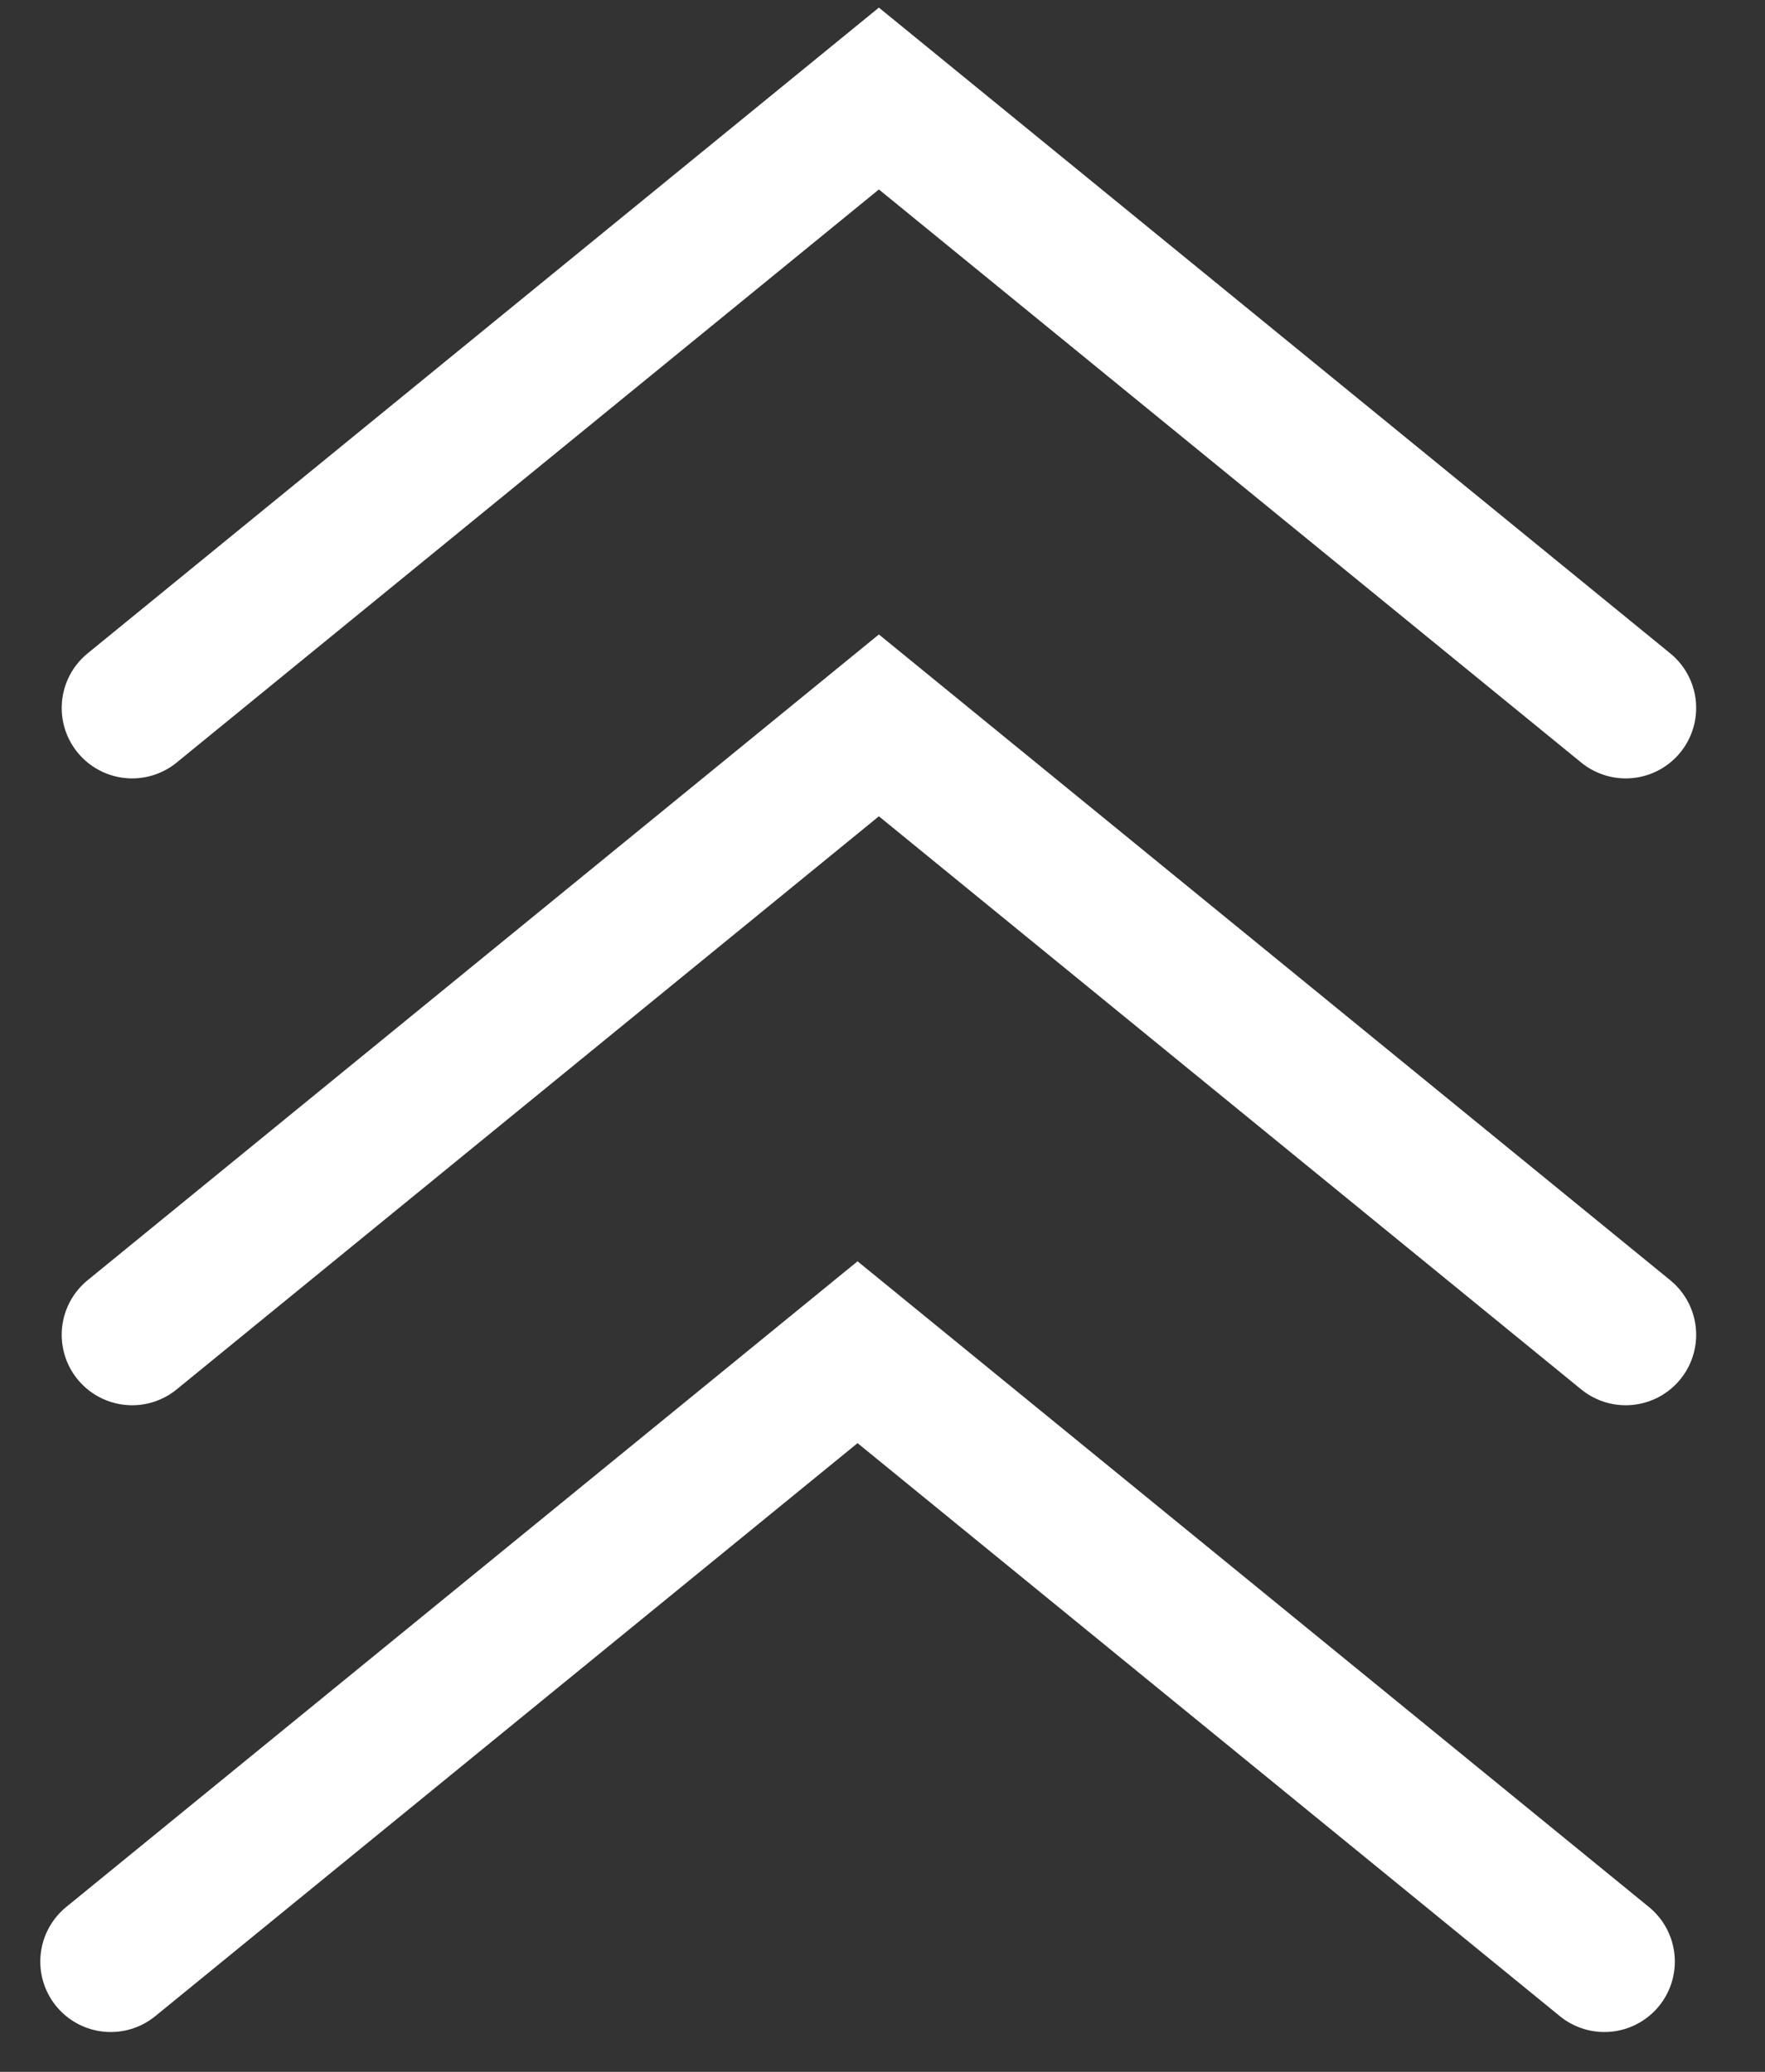 <svg width="23" height="27" viewBox="0 0 23 27" fill="none" xmlns="http://www.w3.org/2000/svg">
<rect x="0" y="0" width="23" height="27" fill="#333333" stroke="none"/>
<path d="M1.443 25.563L11.175 17.622L20.907 25.563" stroke="white" stroke-width="1.836" stroke-linecap="round"/>
<path d="M1.722 17.395L11.453 9.453L21.185 17.395" stroke="white" stroke-width="1.836" stroke-linecap="round"/>
<path d="M1.722 9.226L11.453 1.284L21.185 9.226" stroke="white" stroke-width="1.836" stroke-linecap="round"/>
</svg>
